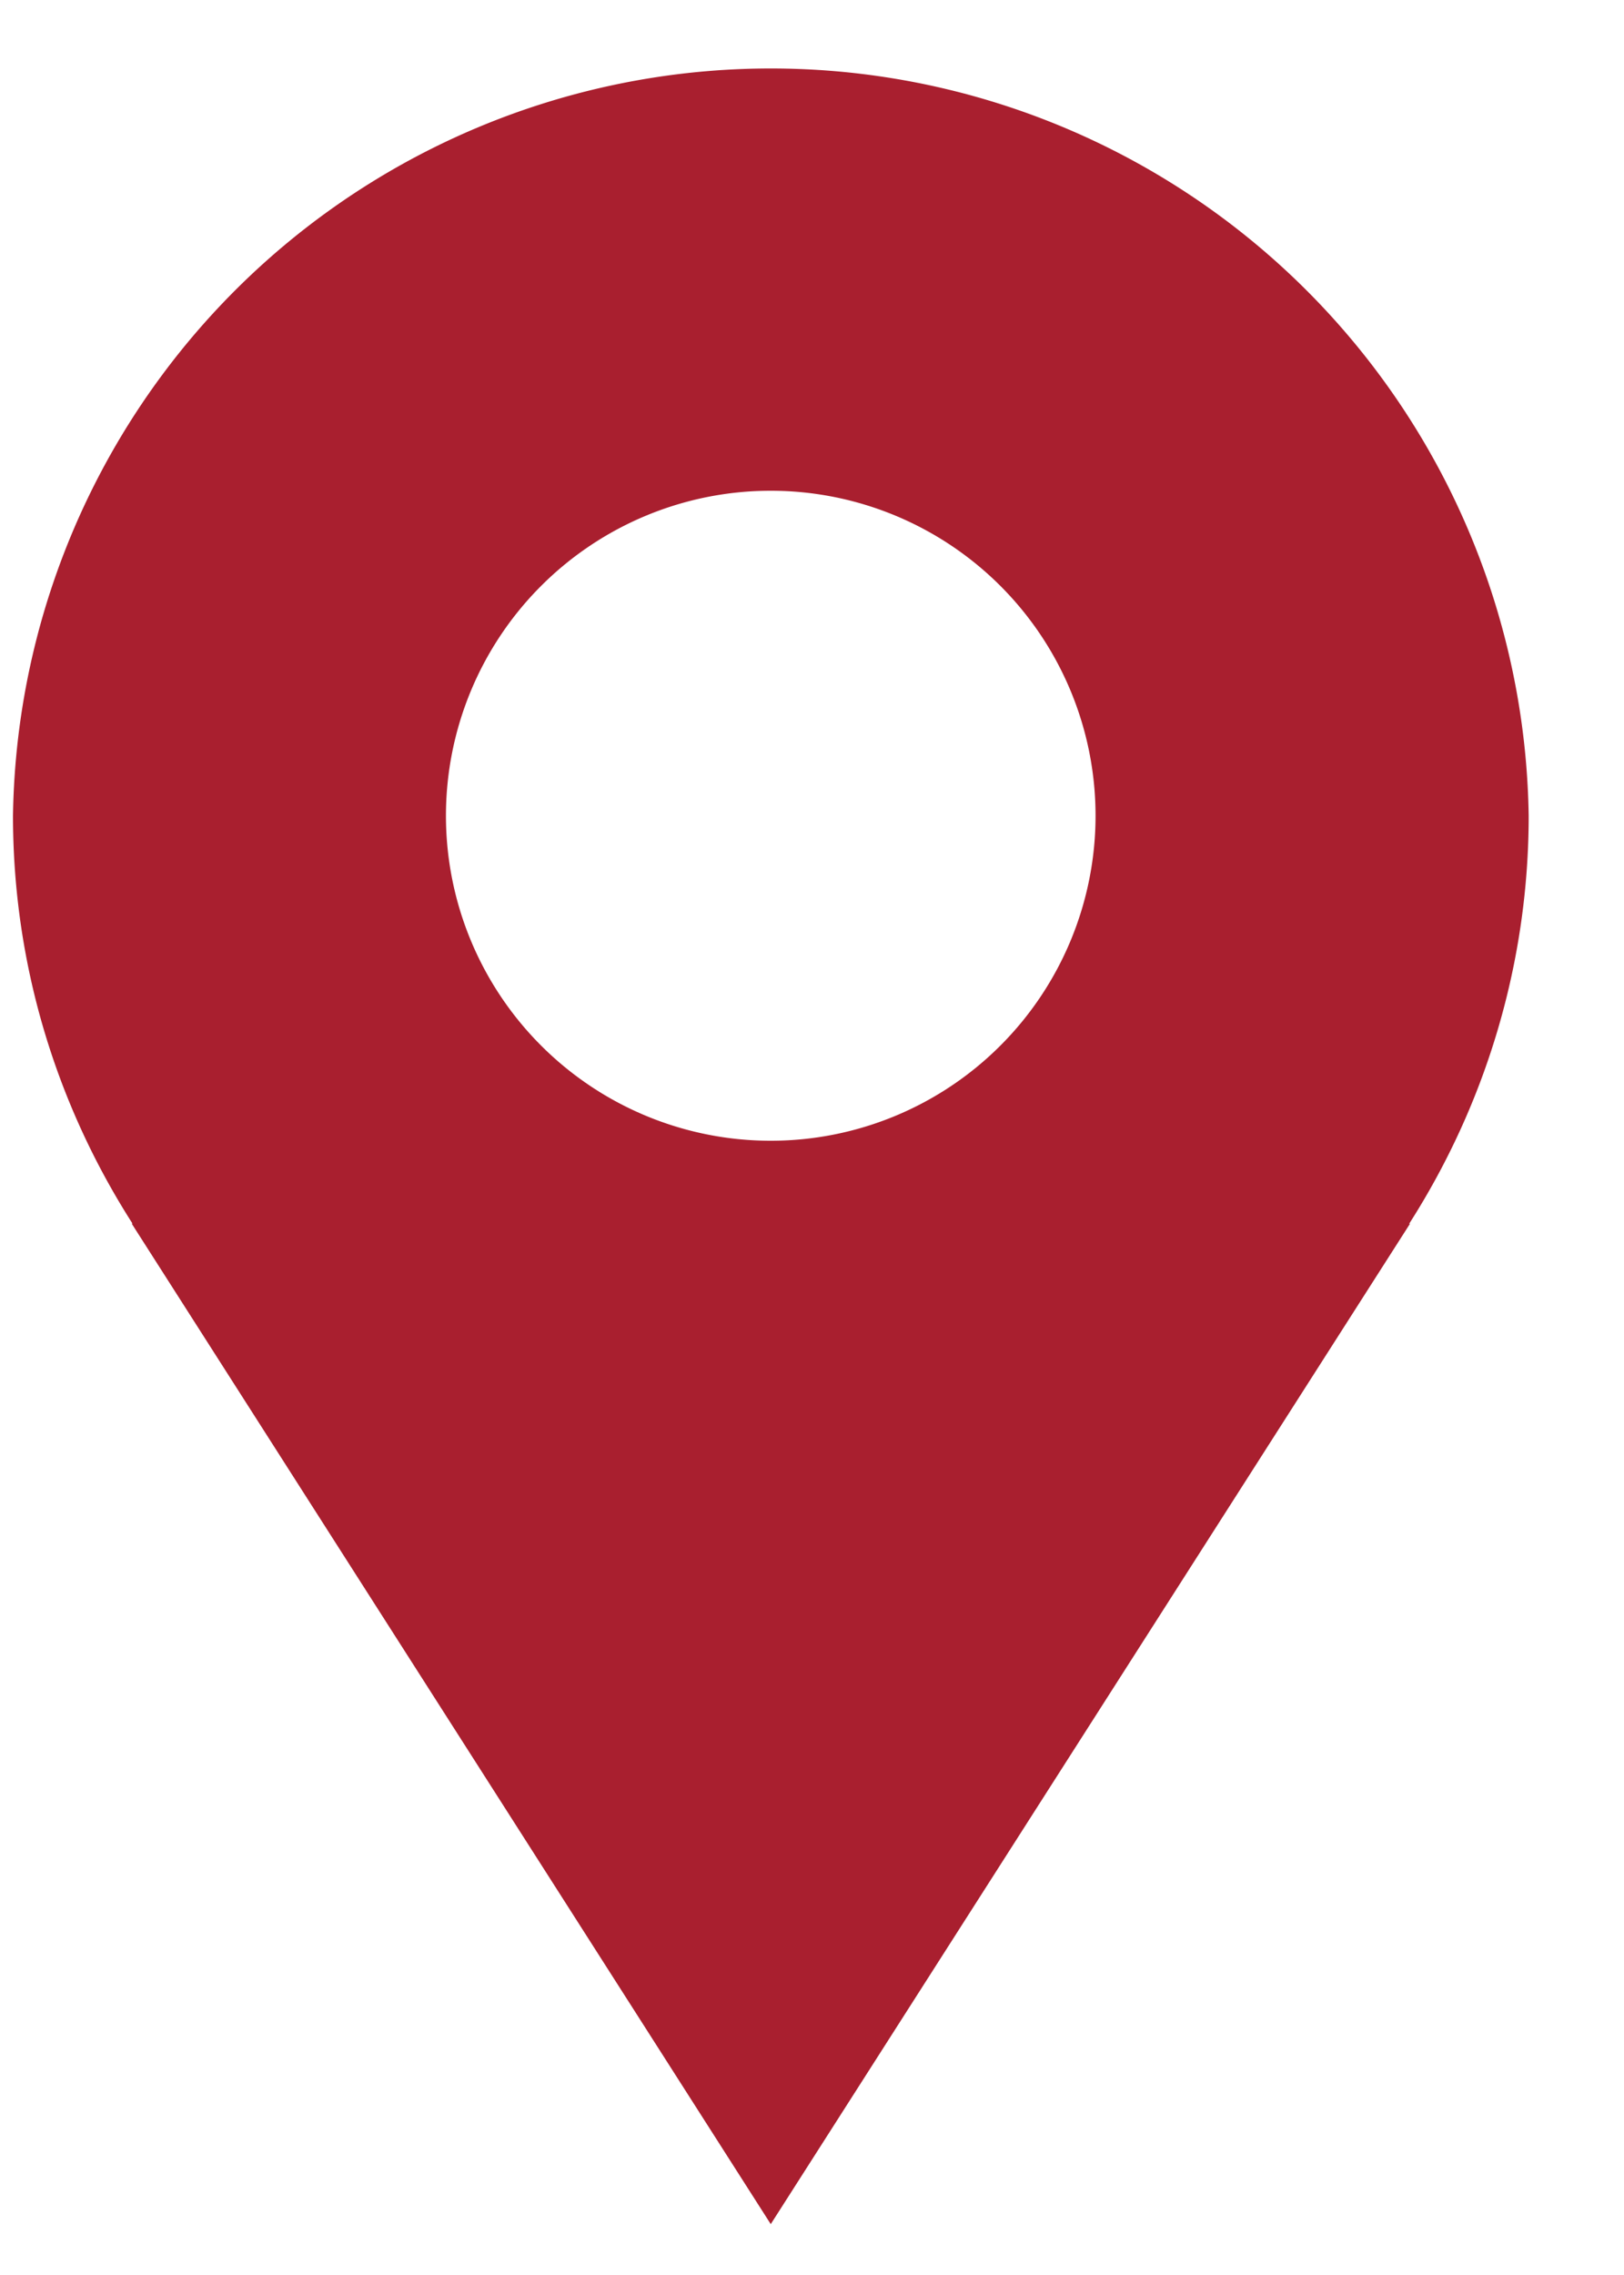 <svg width="10" height="14" fill="none" xmlns="http://www.w3.org/2000/svg">
  <path d="M9.413 5.02a4.667 4.667 0 0 0-9.333 0c0 .925.272 1.785.736 2.51H.811l3.935 6.157 3.936-6.156h-.005c.48-.75.736-1.62.736-2.51Zm-4.667 2a2 2 0 1 1 0-4 2 2 0 0 1 0 4Z" fill="#A91F2F"/>
</svg>
